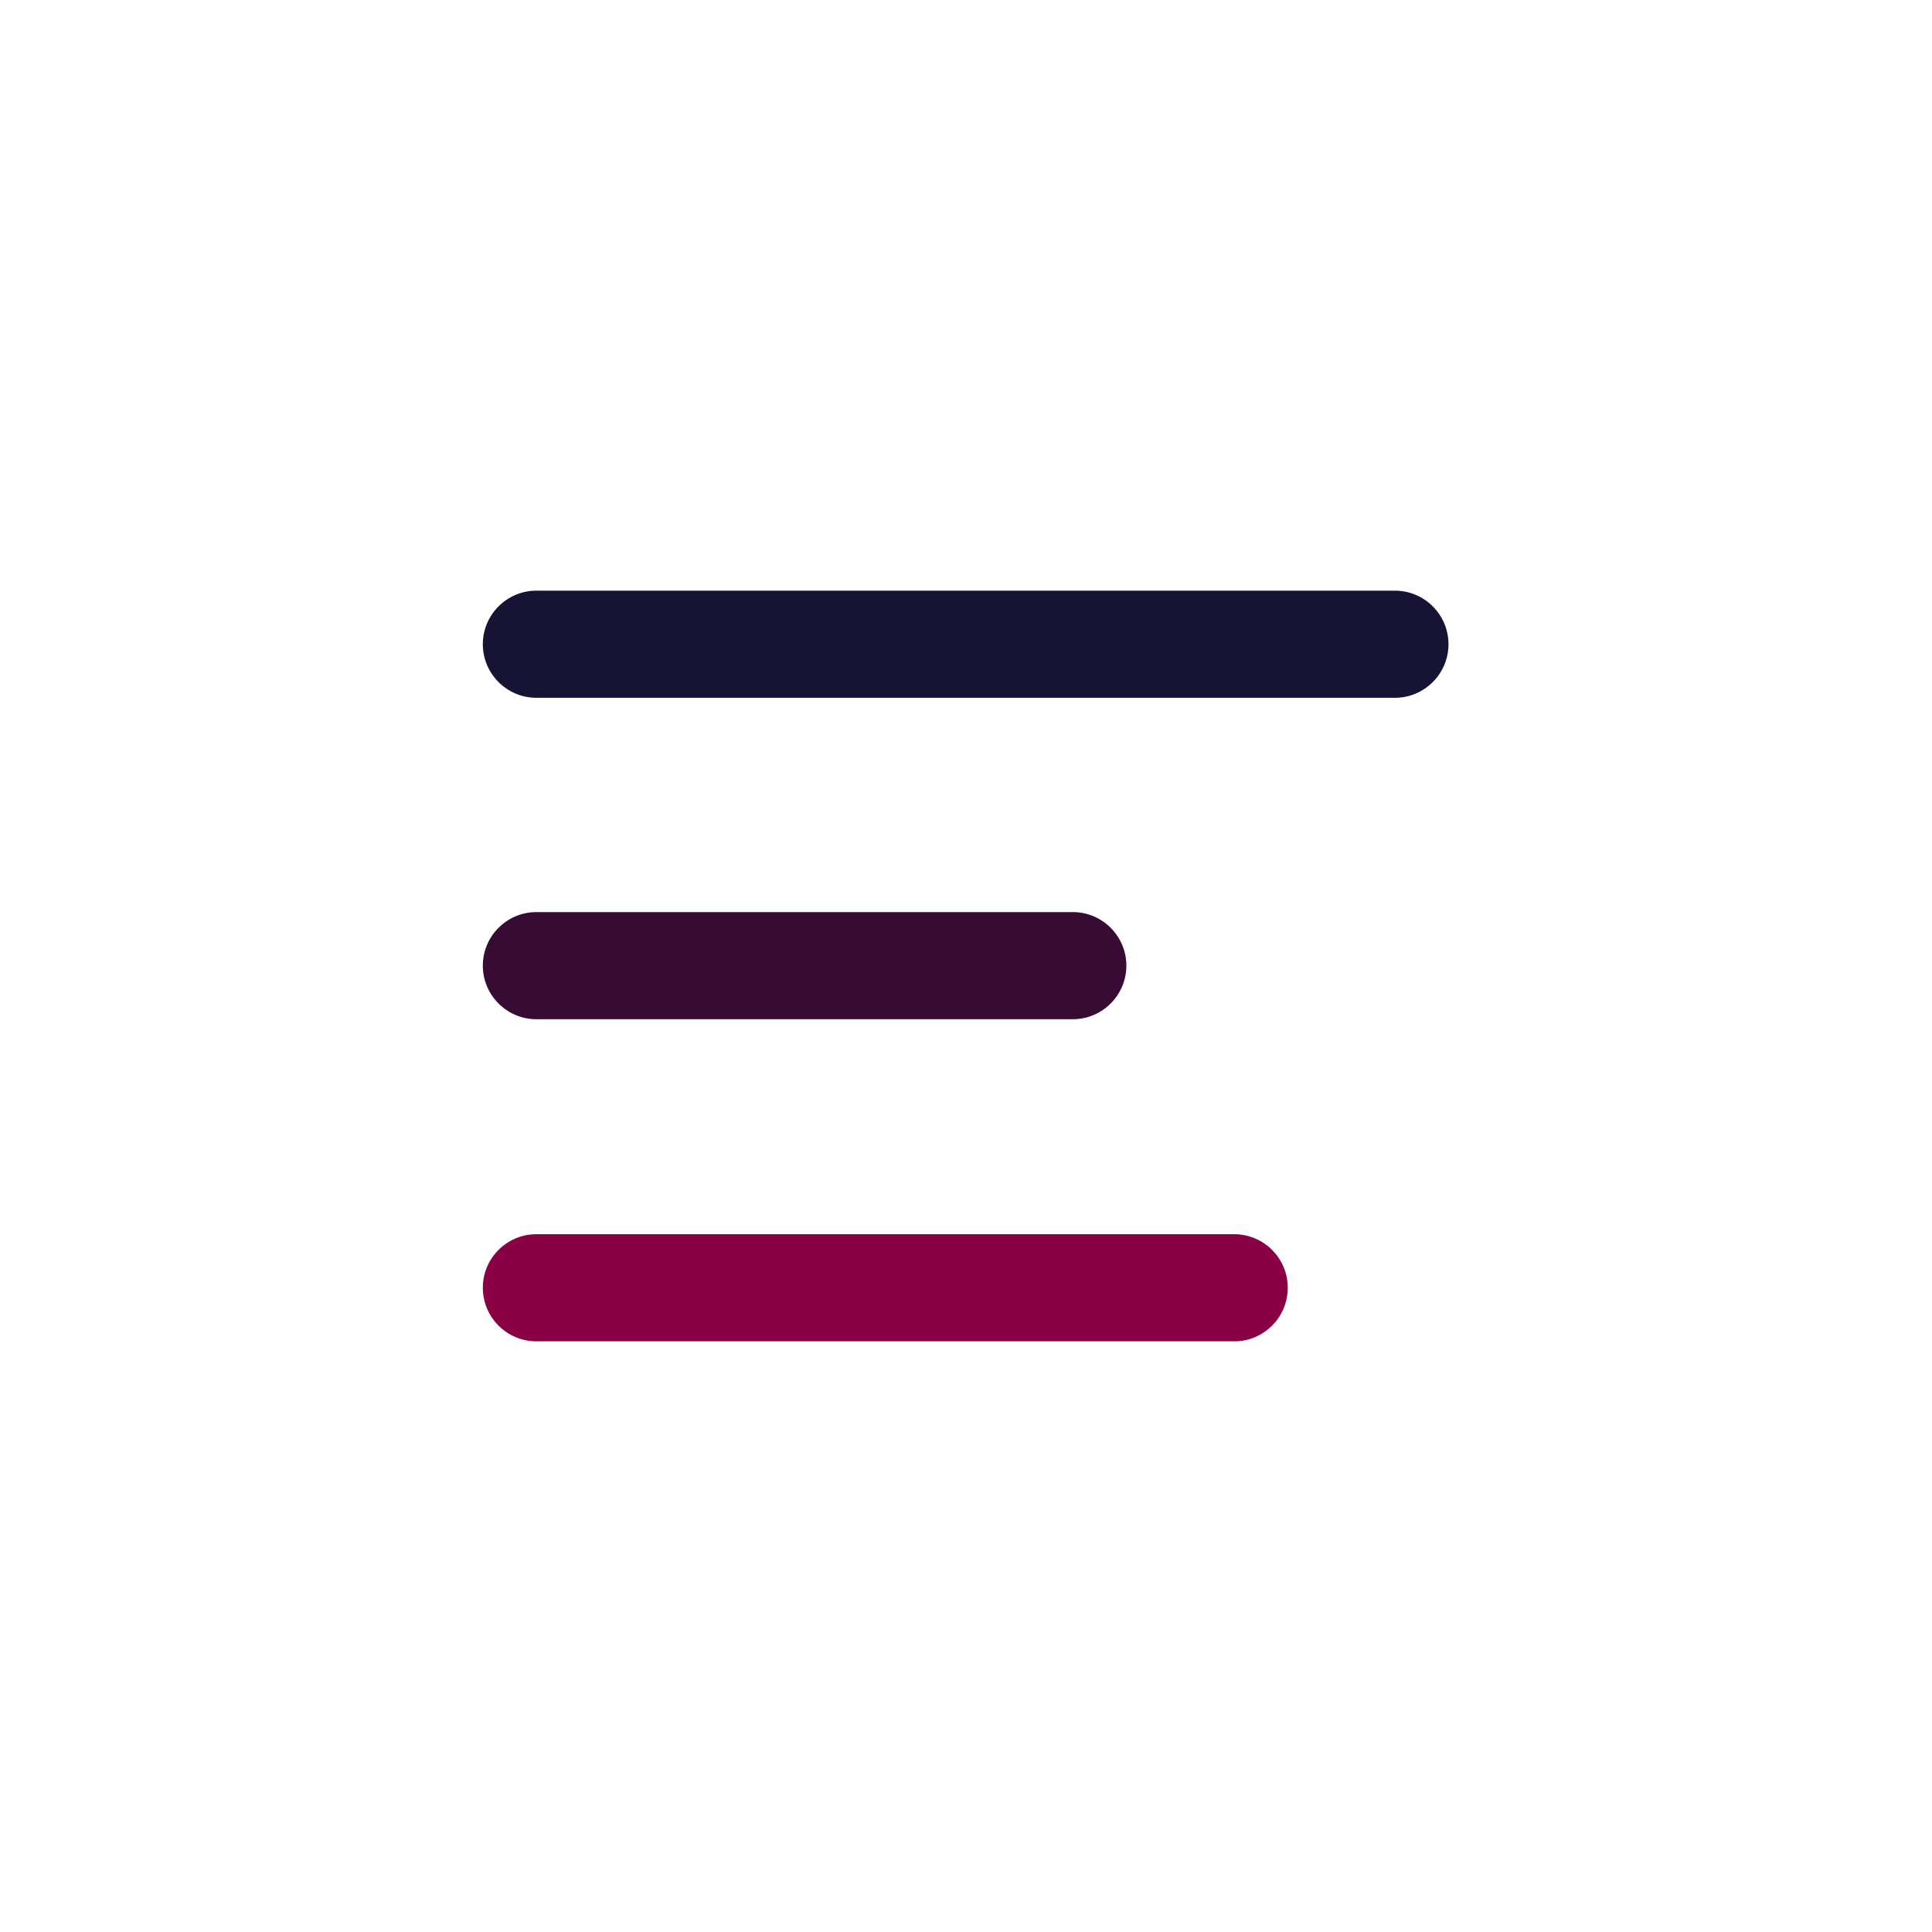 <?xml version="1.0" encoding="UTF-8"?>
<!DOCTYPE svg PUBLIC "-//W3C//DTD SVG 1.1//EN" "http://www.w3.org/Graphics/SVG/1.1/DTD/svg11.dtd">
<!-- Creator: CorelDRAW X6 -->
<svg xmlns="http://www.w3.org/2000/svg" xml:space="preserve" width="60px" height="60px" version="1.1" style="shape-rendering:geometricPrecision; text-rendering:geometricPrecision; image-rendering:optimizeQuality; fill-rule:evenodd; clip-rule:evenodd"
viewBox="0 0 2813 2813"
 xmlns:xlink="http://www.w3.org/1999/xlink">
 <defs>
  <style type="text/css">
   <![CDATA[
    .fil0 {fill:none}
    .fil1 {fill:#171334}
    .fil2 {fill:#380B34}
    .fil3 {fill:#8A0044}
   ]]>
  </style>
 </defs>
 <g id="Layer_x0020_1">
  <g id="_1315729872">
   <path class="fil0" d="M102 0l2608 0c56,0 102,46 102,102l0 2608c0,56 -46,102 -102,102l-2608 0c-56,0 -102,-46 -102,-102l0 -2608c0,-56 46,-102 102,-102z"/>
   <path class="fil1" d="M781 1016l1250 0c43,0 78,-35 78,-78l0 0c0,-43 -35,-78 -78,-78l-1250 0c-43,0 -78,35 -78,78l0 0c0,43 35,78 78,78z"/>
   <path class="fil2" d="M781 1484l781 0c43,0 78,-35 78,-78l0 0c0,-43 -35,-78 -78,-78l-781 0c-43,0 -78,35 -78,78l0 0c0,43 35,78 78,78z"/>
   <path class="fil3" d="M781 1953l1016 0c43,0 78,-35 78,-78l0 0c0,-43 -35,-78 -78,-78l-1016 0c-43,0 -78,35 -78,78l0 0c0,43 35,78 78,78z"/>
  </g>
 </g>
</svg>
